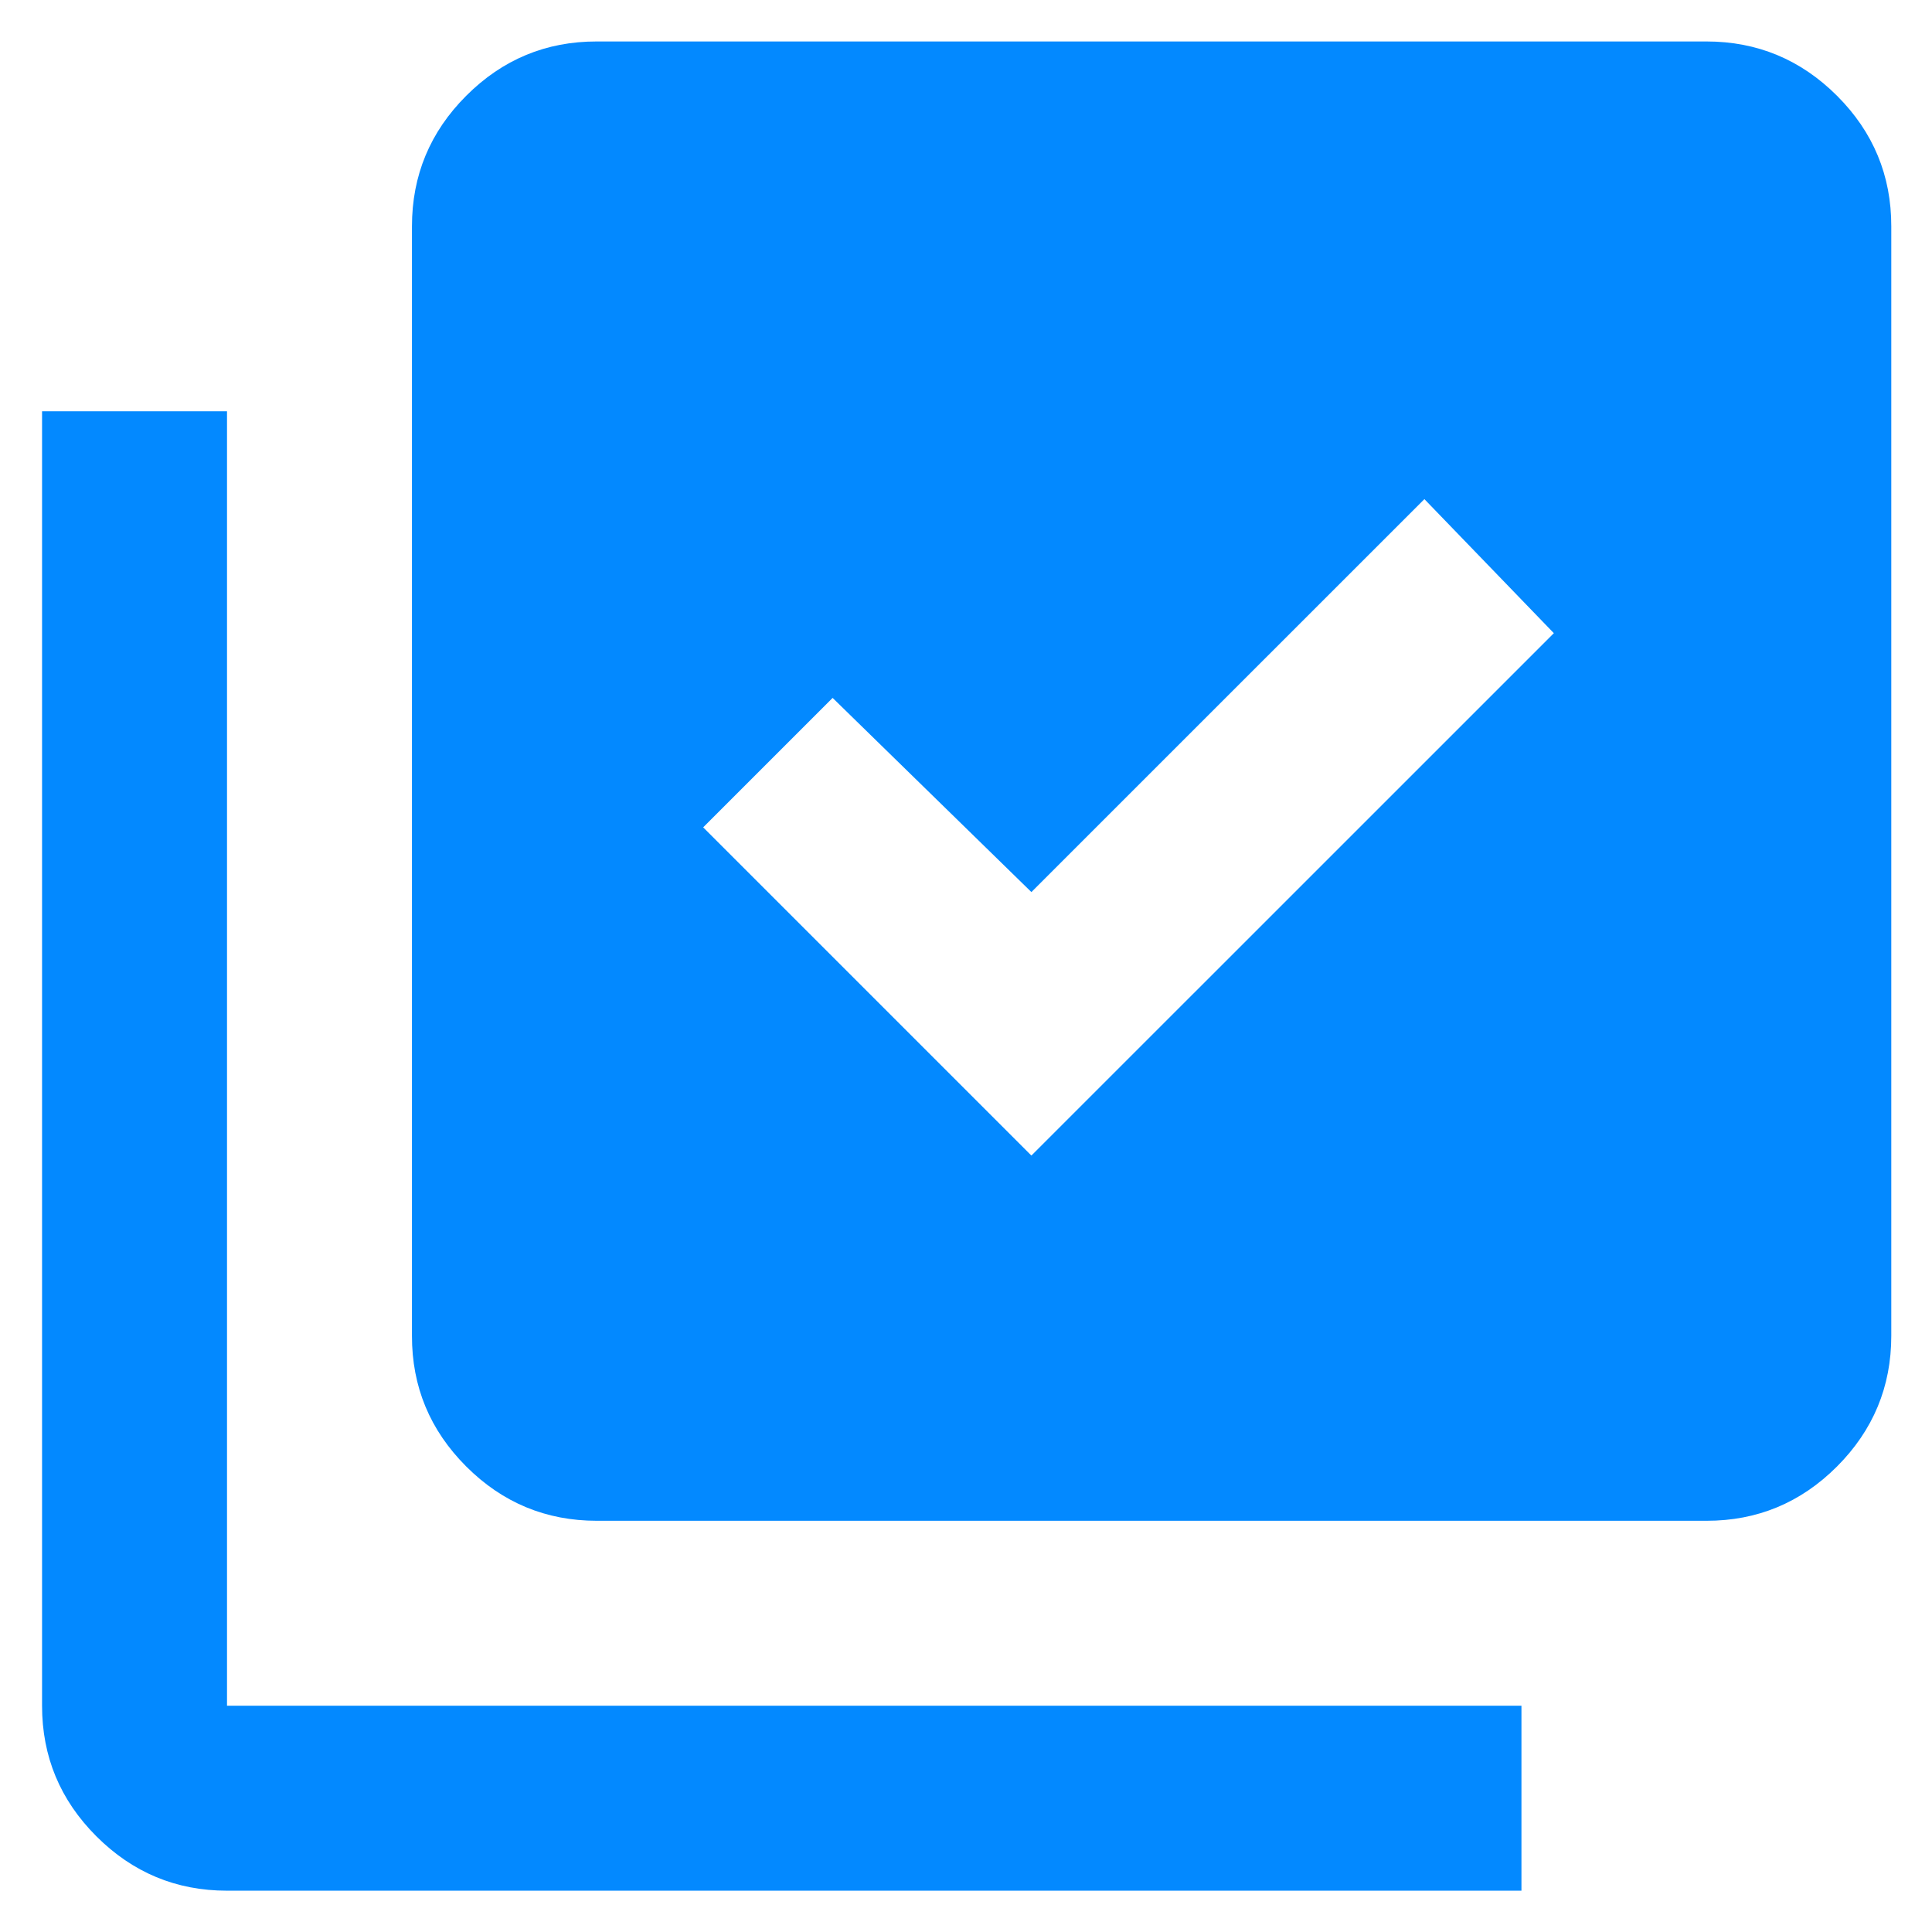 <svg width="26" height="26" viewBox="0 0 26 26" fill="none" xmlns="http://www.w3.org/2000/svg">
<path d="M13.88 15.551L20.911 8.521L19.169 6.717L13.88 12.005L11.205 9.392L9.463 11.134L13.88 15.551ZM8.032 20.466C7.348 20.466 6.762 20.223 6.274 19.735C5.786 19.247 5.543 18.661 5.544 17.978V3.046C5.544 2.362 5.787 1.776 6.275 1.288C6.763 0.8 7.349 0.557 8.032 0.558H22.964C23.648 0.558 24.234 0.802 24.722 1.289C25.21 1.777 25.453 2.363 25.452 3.046V17.978C25.452 18.662 25.208 19.248 24.721 19.736C24.233 20.224 23.647 20.467 22.964 20.466H8.032ZM3.055 25.444C2.371 25.444 1.785 25.2 1.297 24.712C0.809 24.224 0.566 23.639 0.566 22.955V5.535H3.055V22.955H20.475V25.444H3.055Z" fill="#0389FF"/>
</svg>
